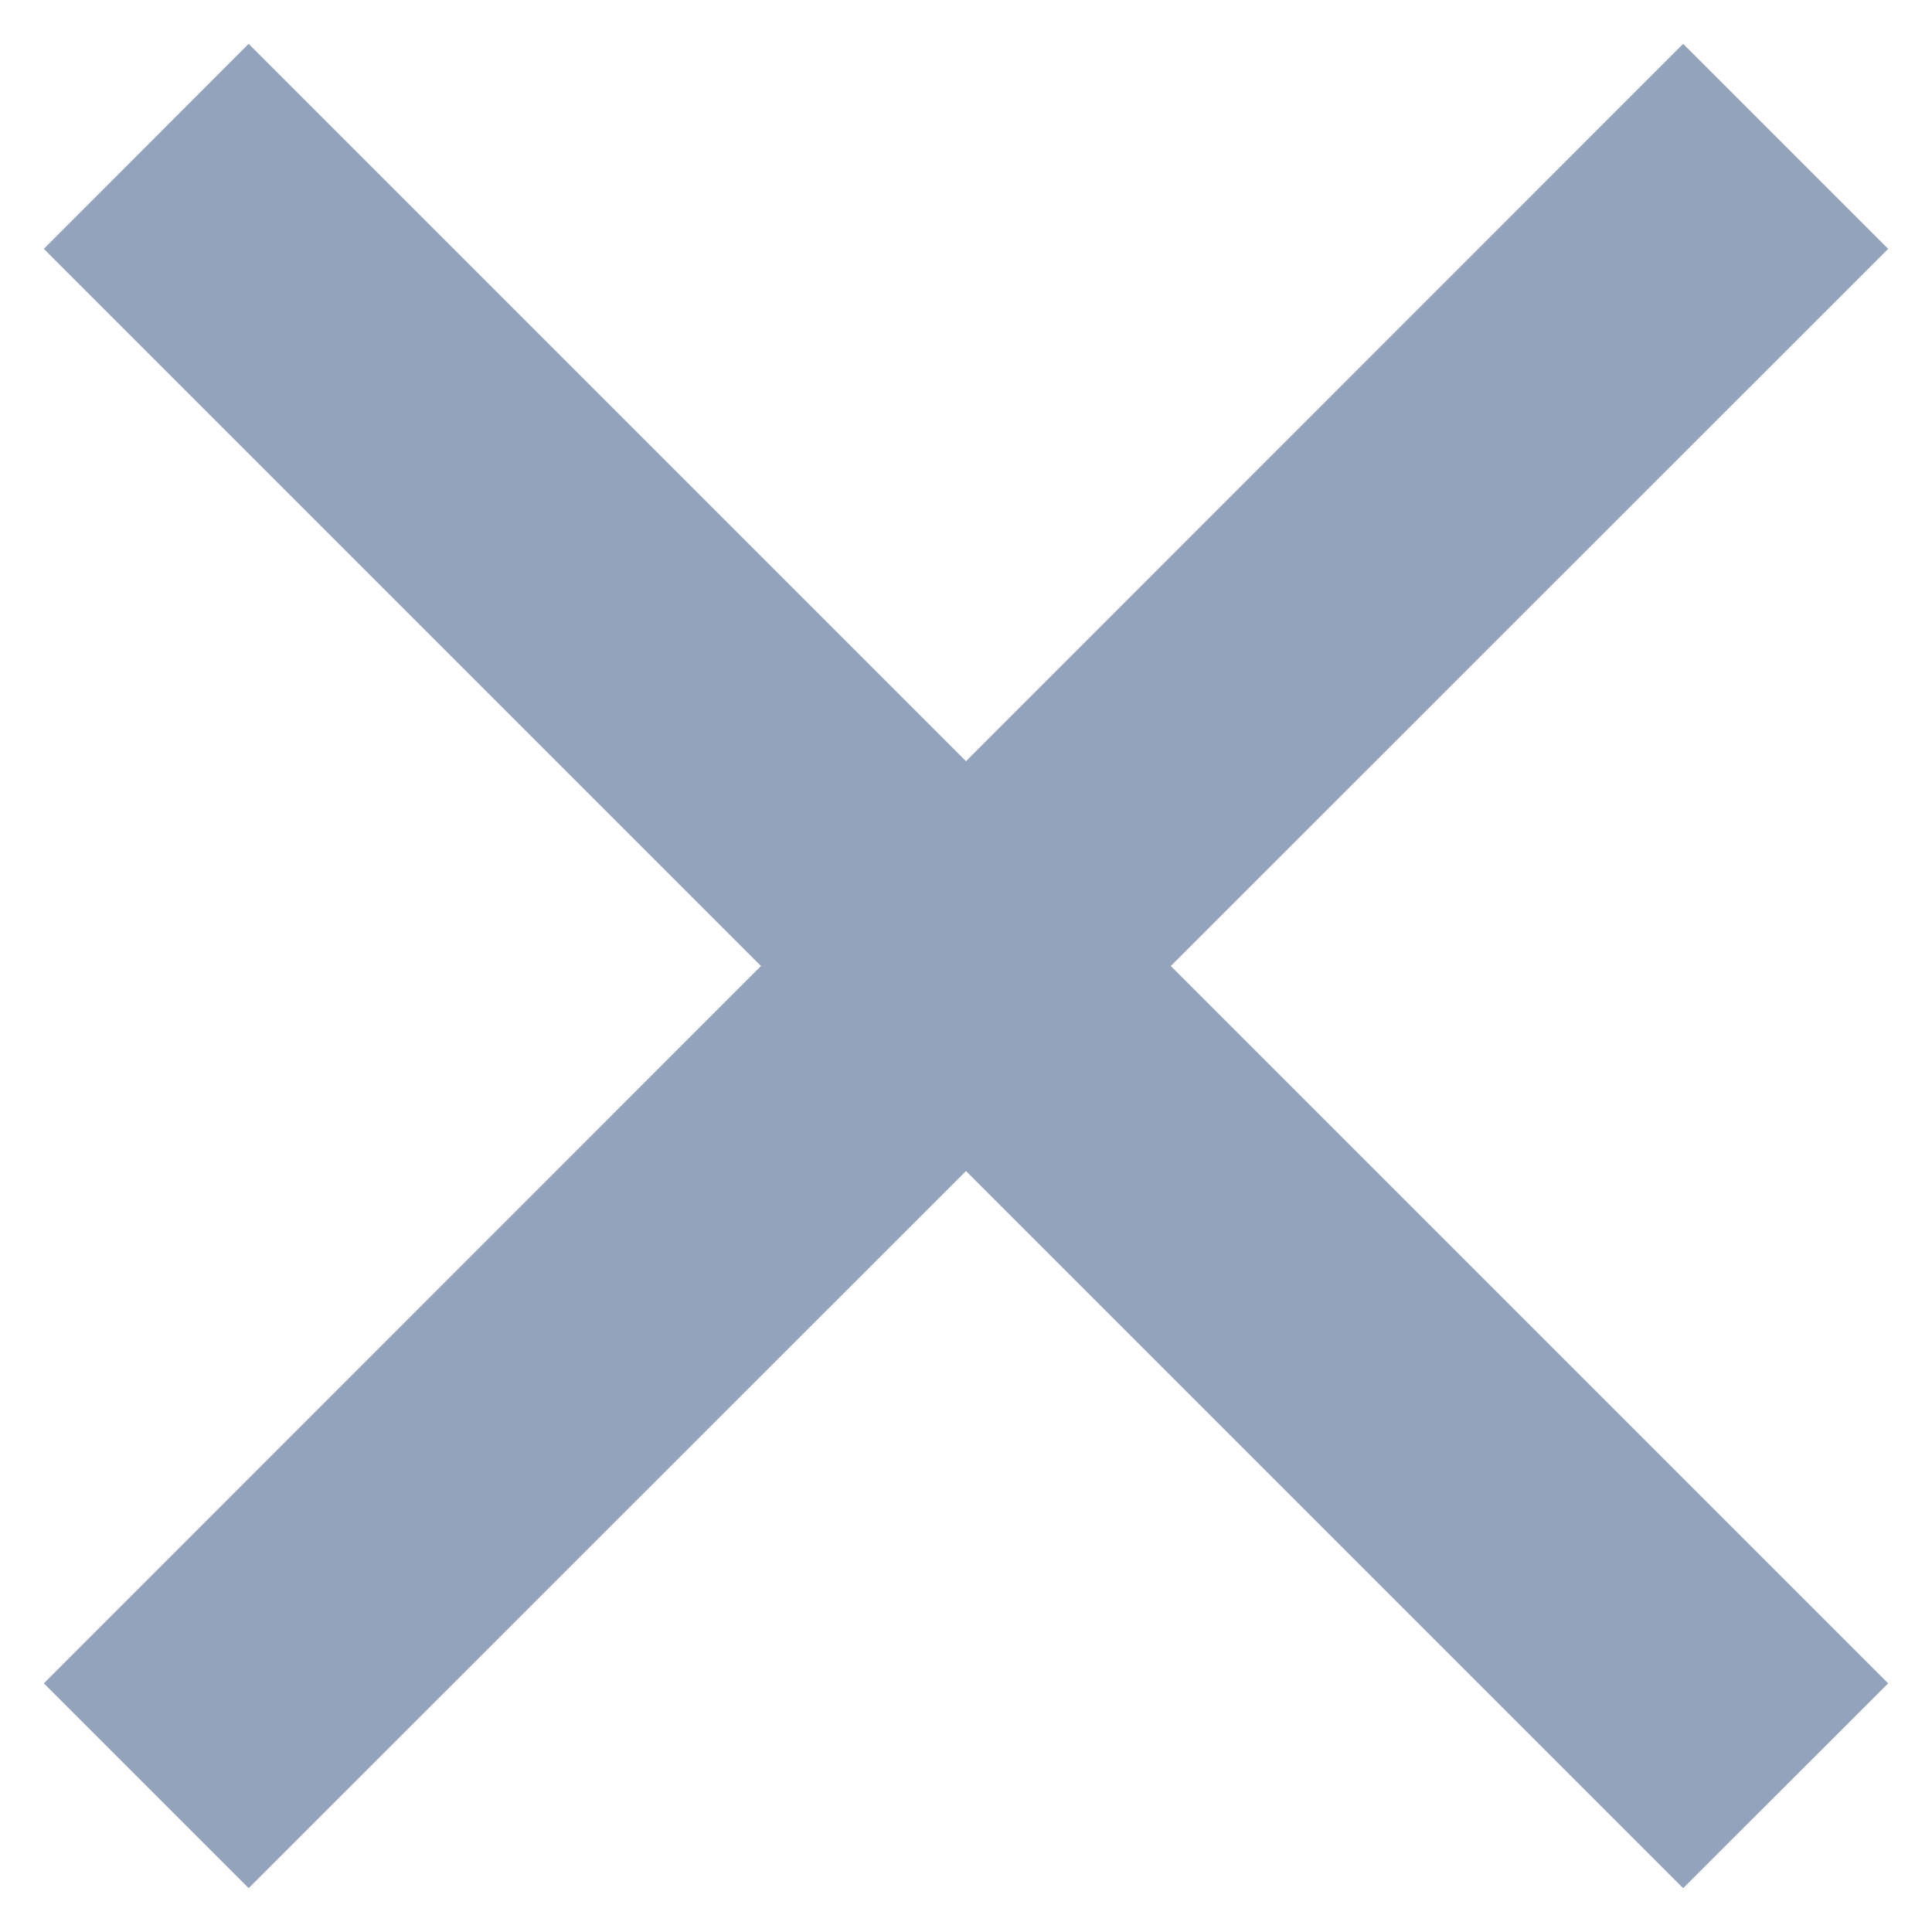<svg width="10" height="10" viewBox="0 0 10 10" fill="none" xmlns="http://www.w3.org/2000/svg">
<path d="M5 3.94L8.712 0.227L9.773 1.288L6.06 5L9.773 8.713L8.712 9.773L5 6.061L1.287 9.773L0.227 8.713L3.939 5L0.227 1.288L1.287 0.227L5 3.94Z" fill="#93A3BB"/>
</svg>
